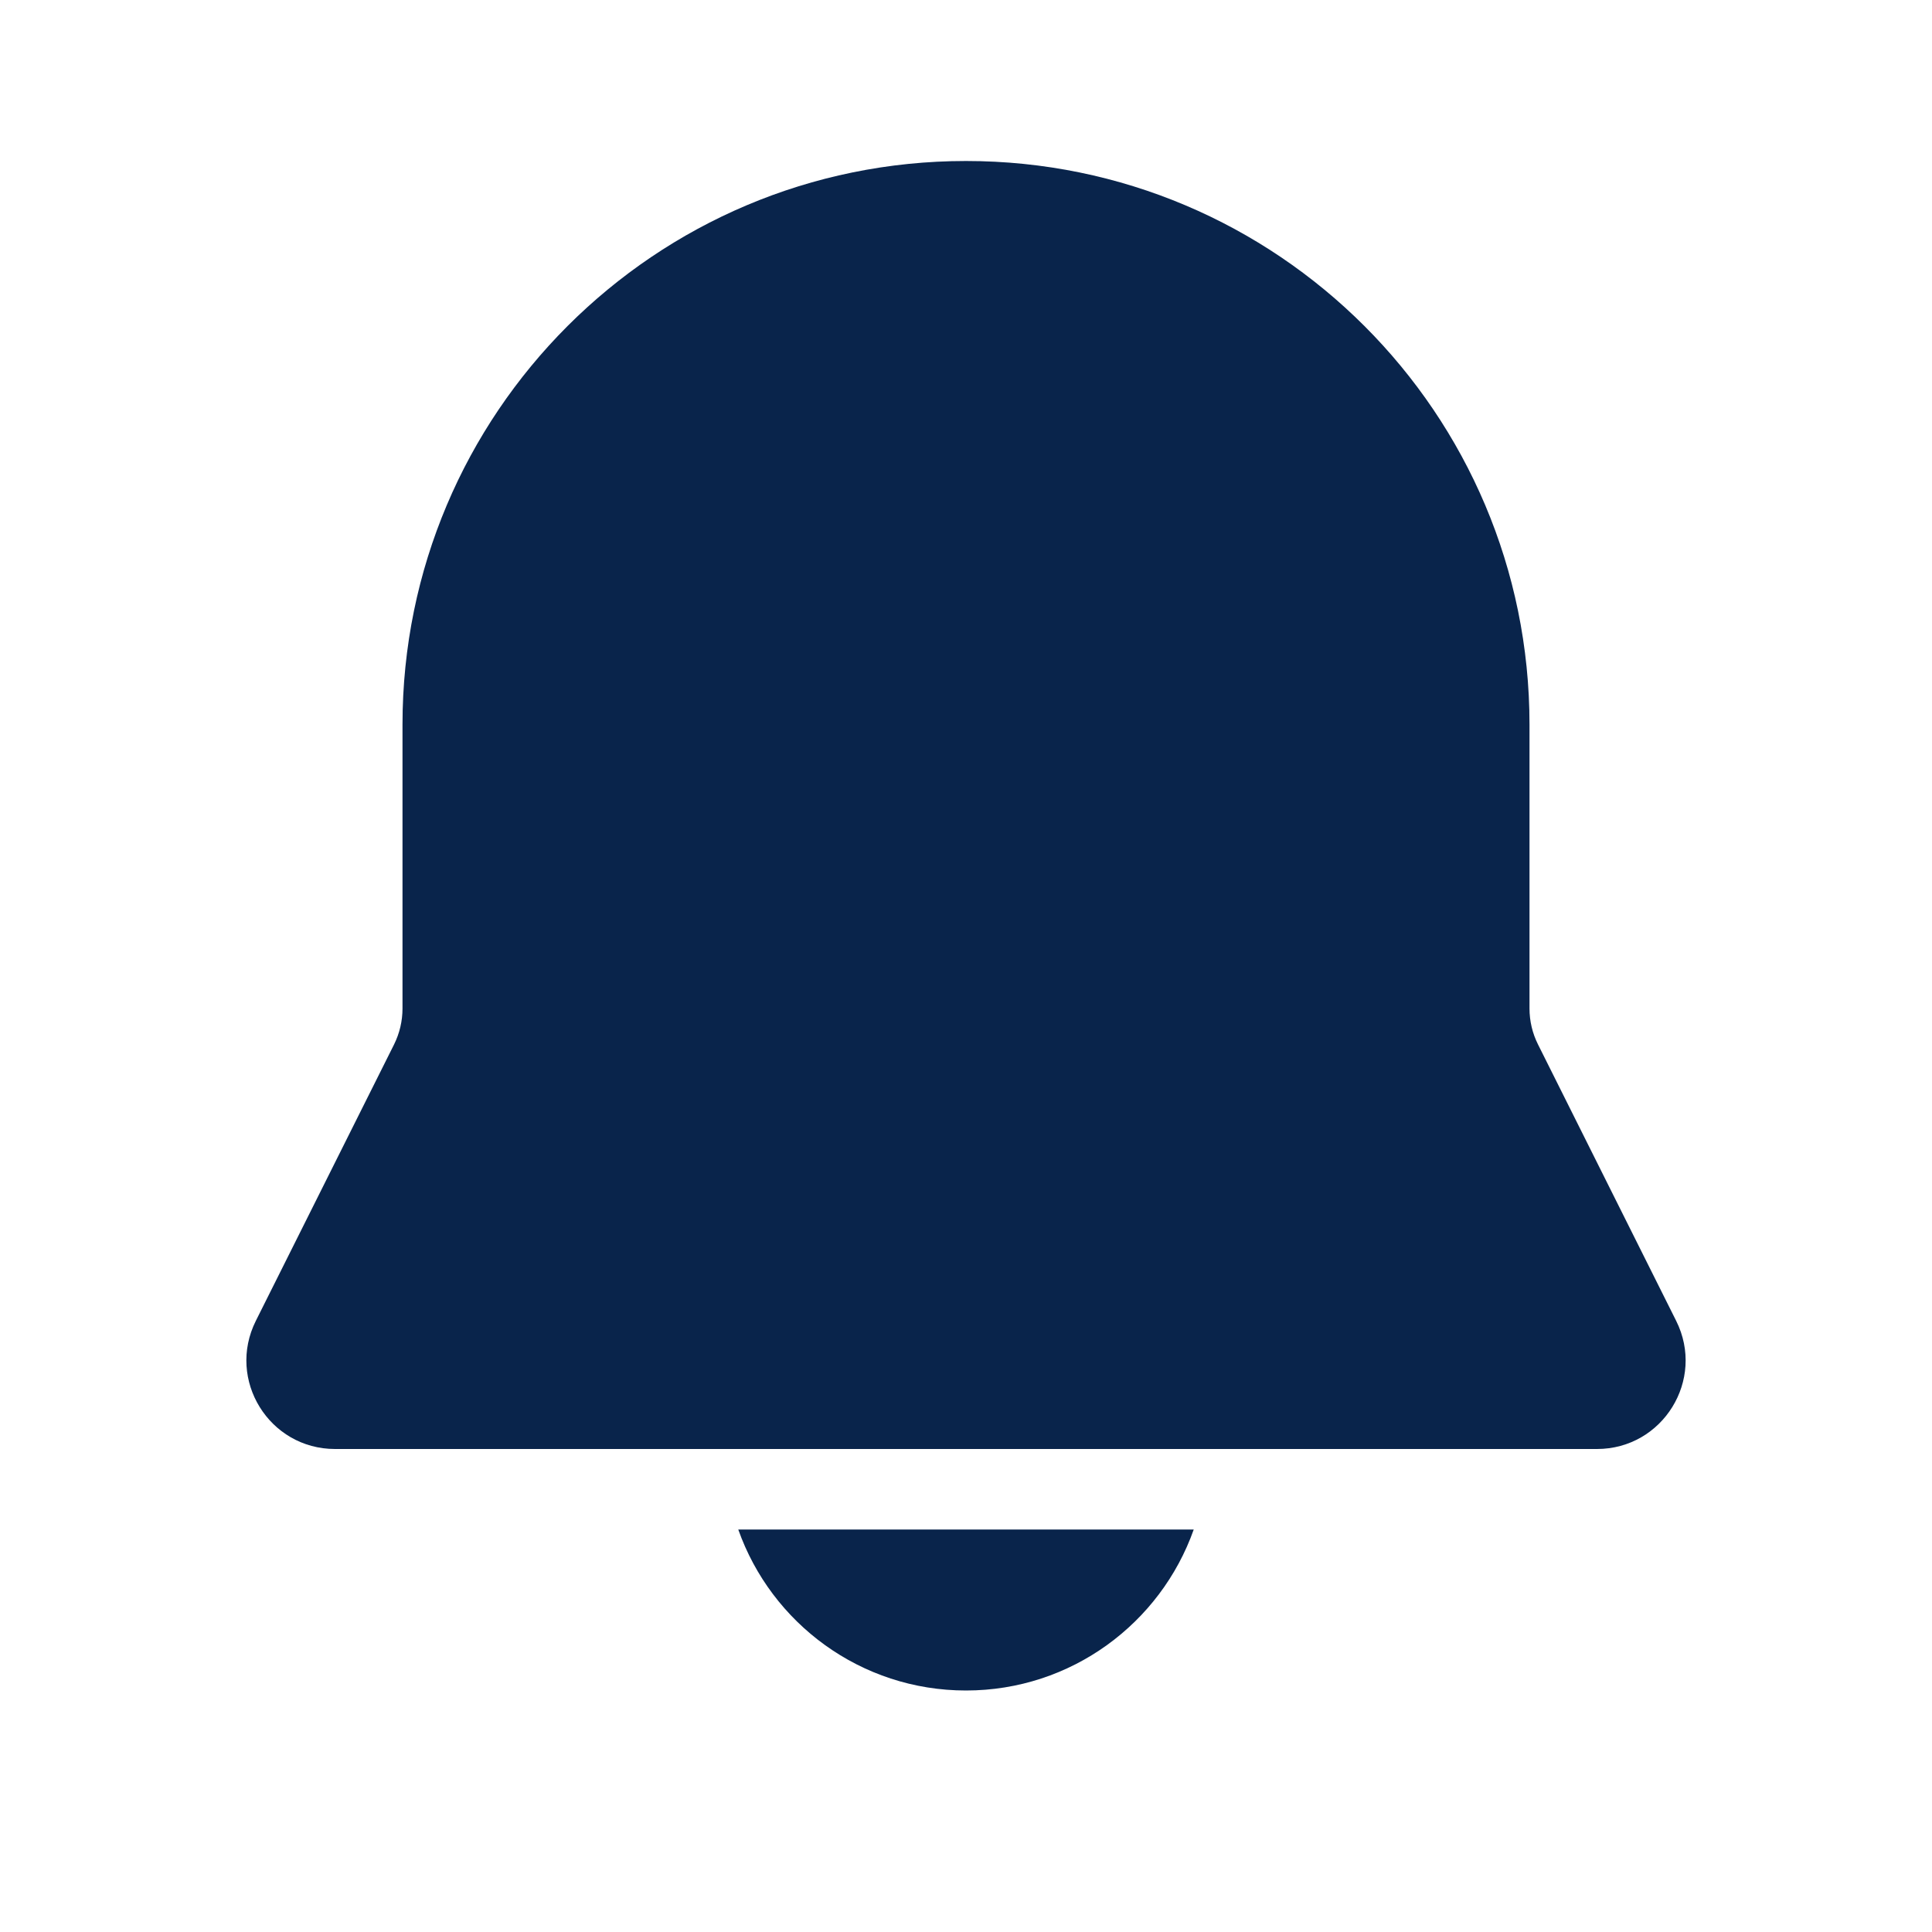 <svg xmlns='http://www.w3.org/2000/svg'  viewBox='0 0 24 24'><title>notification_fill</title><g id="notification_fill" fill='none'><path d='M24,0 L24,24 L0,24 L0,0 L24,0 Z M12.594,23.258 L12.582,23.259 L12.511,23.295 L12.492,23.299 L12.477,23.295 L12.406,23.259 C12.396,23.256 12.387,23.259 12.382,23.265 L12.378,23.276 L12.361,23.703 L12.366,23.724 L12.377,23.736 L12.48,23.81 L12.495,23.814 L12.507,23.81 L12.611,23.736 L12.623,23.72 L12.627,23.703 L12.61,23.276 C12.608,23.266 12.601,23.259 12.594,23.258 Z M12.858,23.145 L12.845,23.147 L12.66,23.24 L12.65,23.25 L12.647,23.261 L12.665,23.691 L12.67,23.703 L12.678,23.71 L12.879,23.803 C12.891,23.807 12.902,23.803 12.908,23.795 L12.912,23.781 L12.878,23.166 C12.875,23.155 12.867,23.147 12.858,23.145 Z M12.143,23.147 C12.133,23.142 12.122,23.145 12.116,23.153 L12.11,23.166 L12.076,23.781 C12.075,23.793 12.083,23.802 12.093,23.805 L12.108,23.803 L12.309,23.71 L12.319,23.702 L12.322,23.691 L12.34,23.261 L12.337,23.248 L12.328,23.24 L12.143,23.147 Z'/><path fill='#09244BFF' d='M12,2 C8.134,2 5,5.134 5,9 L5,12.528 C5,12.683 4.964,12.836 4.895,12.975 L3.178,16.408 C2.812,17.14 3.344,18 4.162,18 L19.838,18 C20.656,18 21.188,17.14 20.822,16.408 L19.106,12.975 C19.036,12.836 19,12.683 19,12.528 L19,9 C19,5.134 15.866,2 12,2 Z M12,21 C10.694,21 9.582,20.165 9.171,19 L14.829,19 C14.417,20.165 13.306,21 12,21 Z'/></g></svg>